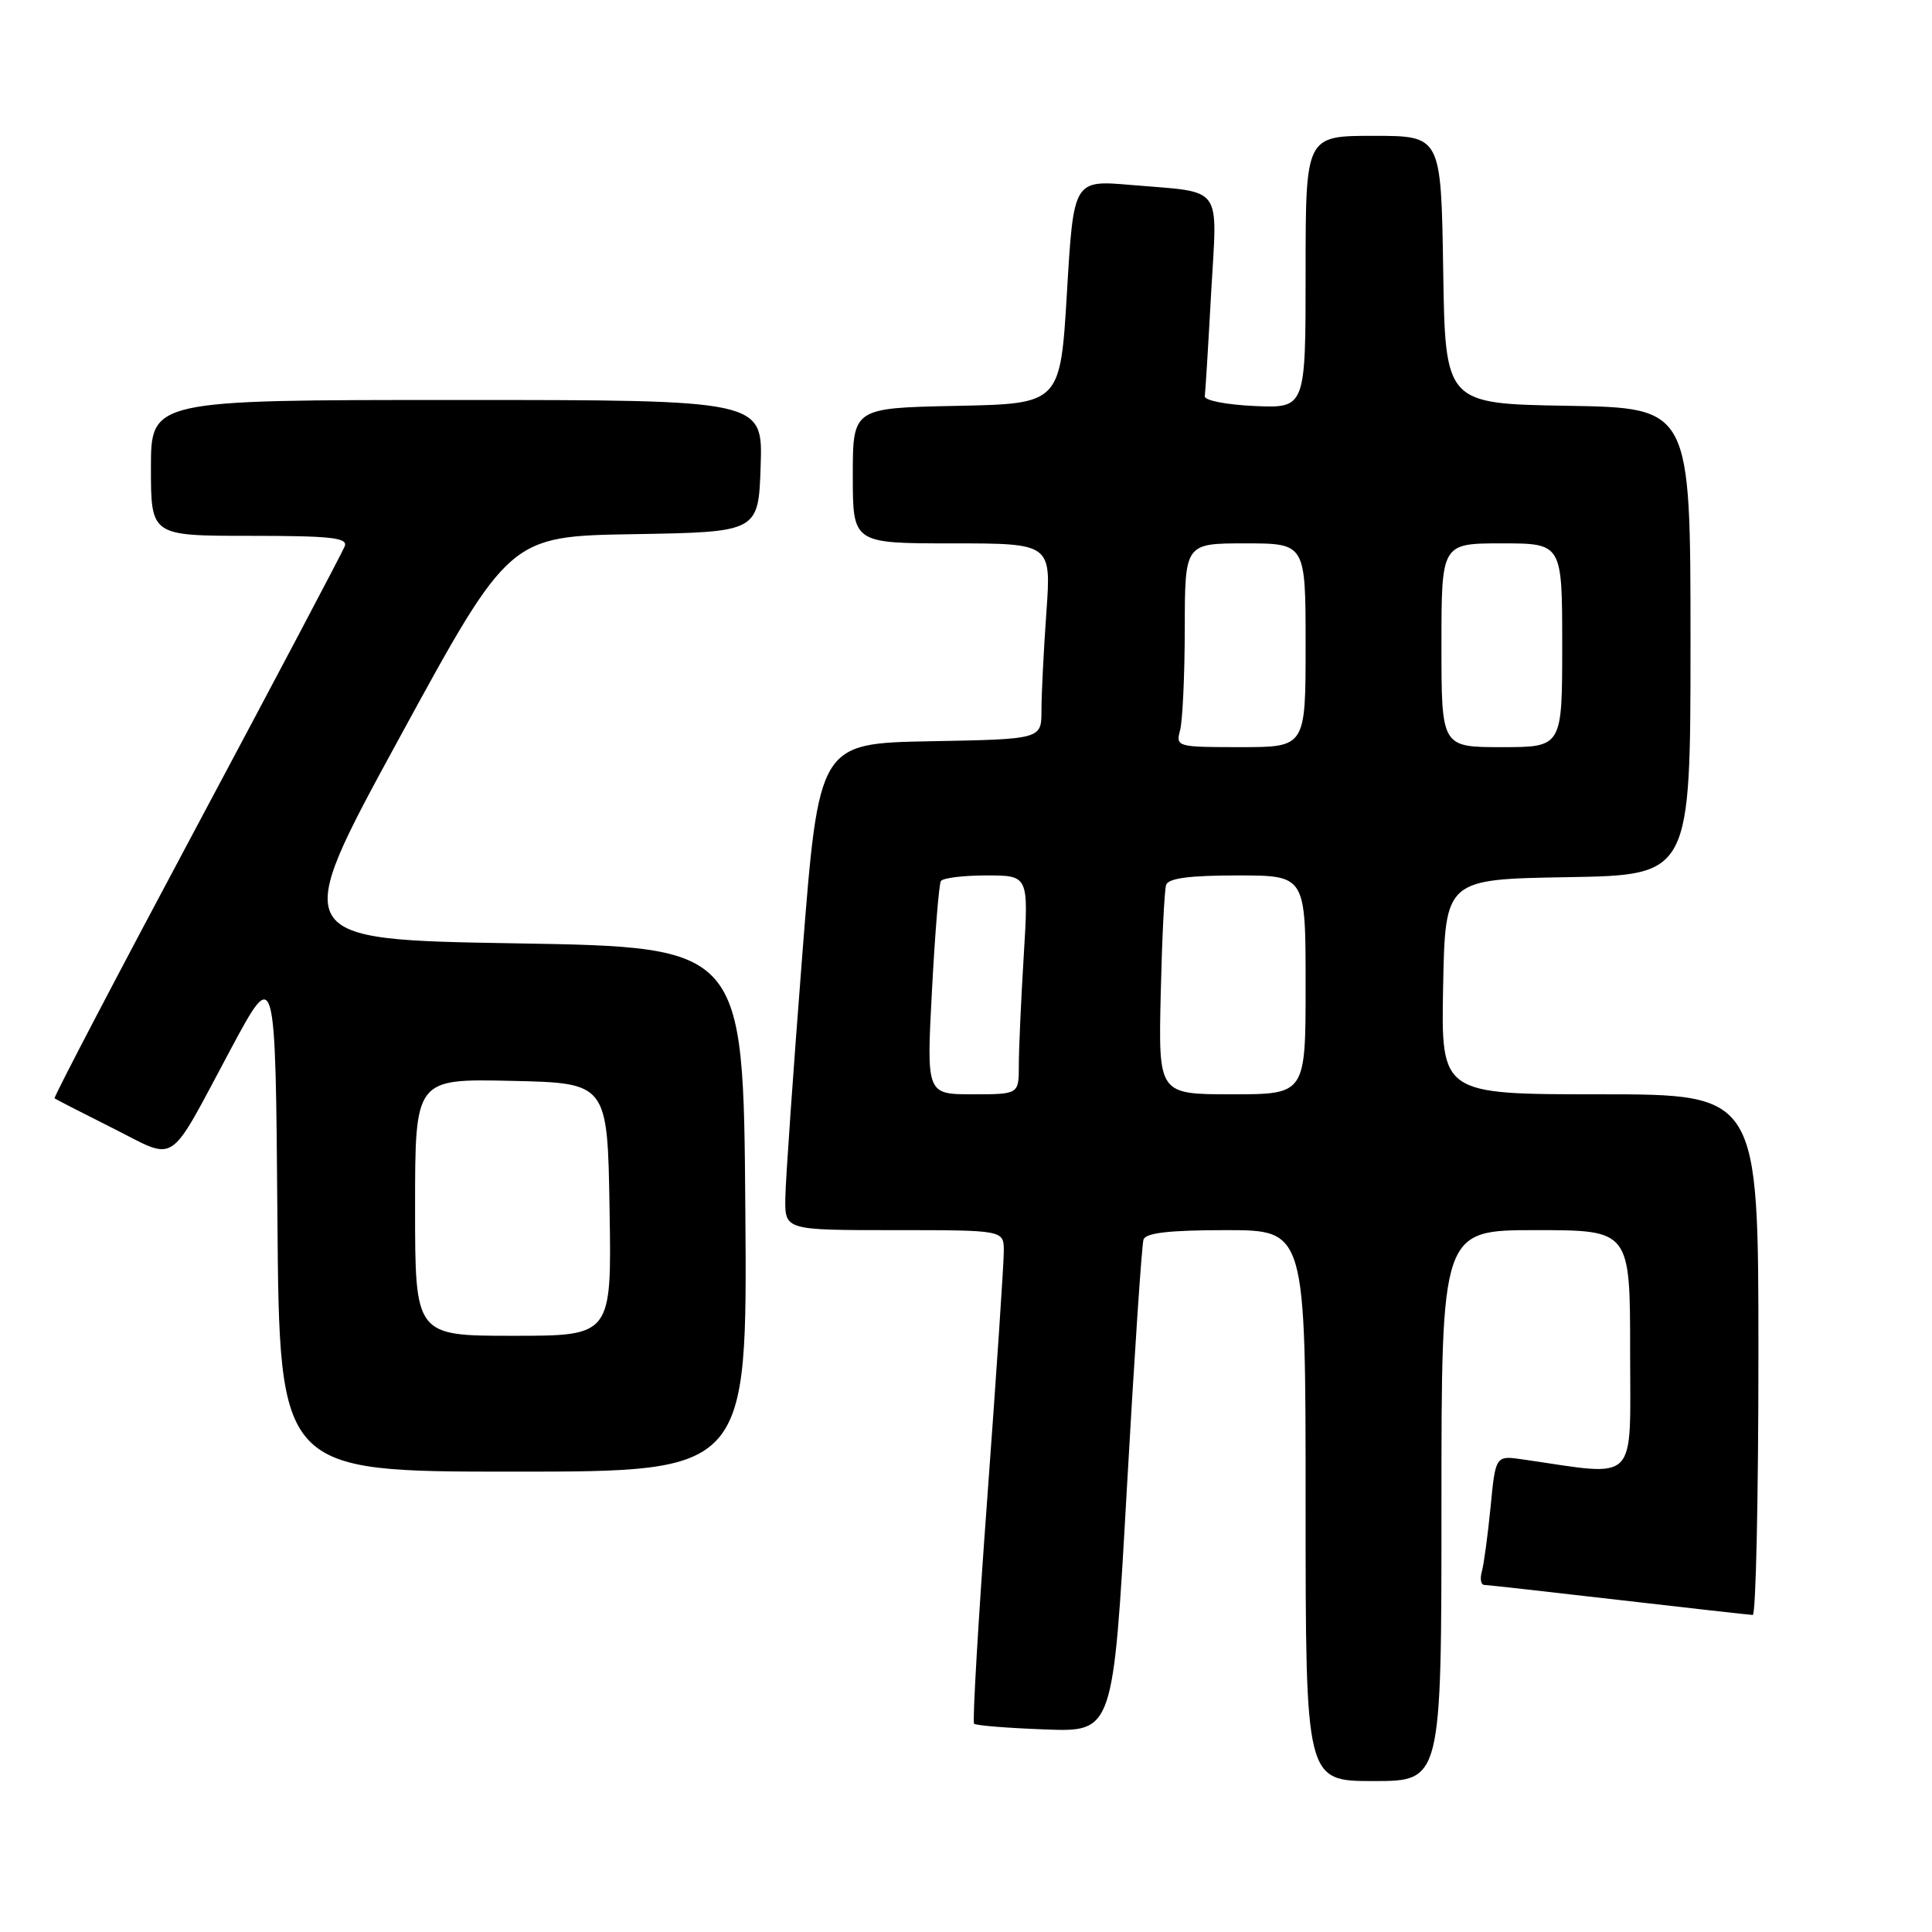 <?xml version="1.0" encoding="UTF-8" standalone="no"?>
<!DOCTYPE svg PUBLIC "-//W3C//DTD SVG 1.1//EN" "http://www.w3.org/Graphics/SVG/1.1/DTD/svg11.dtd" >
<svg xmlns="http://www.w3.org/2000/svg" xmlns:xlink="http://www.w3.org/1999/xlink" version="1.1" viewBox="0 0 256 256">
 <g >
 <path fill="currentColor"
d=" M 191.00 199.50 C 191.00 163.00 191.00 163.00 203.50 163.00 C 216.00 163.00 216.00 163.00 216.00 179.09 C 216.00 196.90 217.26 195.62 201.84 193.39 C 198.17 192.85 198.17 192.85 197.51 199.68 C 197.14 203.43 196.62 207.29 196.35 208.25 C 196.08 209.21 196.23 210.01 196.68 210.01 C 197.13 210.02 205.15 210.92 214.50 212.00 C 223.85 213.08 231.84 213.98 232.25 213.99 C 232.66 213.99 233.00 198.47 233.00 179.50 C 233.00 145.00 233.00 145.00 211.97 145.00 C 190.95 145.00 190.95 145.00 191.22 130.75 C 191.50 116.50 191.50 116.50 207.75 116.23 C 224.00 115.95 224.00 115.95 224.00 85.00 C 224.00 54.05 224.00 54.05 207.75 53.77 C 191.50 53.50 191.50 53.50 191.23 35.75 C 190.95 18.00 190.95 18.00 181.98 18.00 C 173.00 18.00 173.00 18.00 173.00 36.05 C 173.00 54.09 173.00 54.09 166.25 53.80 C 162.49 53.63 159.56 53.06 159.64 52.50 C 159.72 51.95 160.10 45.81 160.48 38.85 C 161.30 24.25 162.27 25.57 149.88 24.51 C 142.26 23.85 142.26 23.85 141.38 38.68 C 140.50 53.50 140.50 53.50 126.75 53.78 C 113.00 54.06 113.00 54.06 113.00 63.03 C 113.00 72.00 113.00 72.00 126.15 72.00 C 139.30 72.00 139.30 72.00 138.65 81.15 C 138.29 86.19 138.00 92.03 138.00 94.13 C 138.00 97.95 138.00 97.95 123.25 98.22 C 108.50 98.50 108.50 98.50 106.31 126.50 C 105.11 141.90 104.09 156.41 104.06 158.75 C 104.00 163.00 104.00 163.00 118.50 163.00 C 133.00 163.00 133.00 163.00 133.01 165.75 C 133.02 167.26 132.04 181.88 130.84 198.24 C 129.63 214.59 128.84 228.17 129.07 228.40 C 129.31 228.64 133.55 228.98 138.50 229.16 C 147.50 229.50 147.50 229.50 149.30 197.50 C 150.29 179.90 151.29 164.94 151.52 164.25 C 151.82 163.36 154.93 163.00 162.47 163.00 C 173.00 163.00 173.00 163.00 173.00 199.50 C 173.00 236.00 173.00 236.00 182.00 236.00 C 191.00 236.00 191.00 236.00 191.00 199.50 Z  M 98.76 160.25 C 98.50 125.50 98.50 125.50 68.42 125.00 C 38.35 124.50 38.35 124.50 52.92 97.78 C 67.50 71.05 67.50 71.05 84.00 70.78 C 100.50 70.50 100.50 70.50 100.79 61.75 C 101.08 53.00 101.08 53.00 60.54 53.00 C 20.00 53.00 20.00 53.00 20.00 62.00 C 20.00 71.00 20.00 71.00 33.11 71.00 C 43.85 71.00 46.12 71.25 45.68 72.38 C 45.39 73.14 36.56 89.86 26.06 109.53 C 15.55 129.20 7.08 145.40 7.23 145.53 C 7.38 145.66 10.85 147.44 14.94 149.49 C 23.63 153.84 22.08 154.88 30.56 139.05 C 36.50 127.97 36.50 127.97 36.76 161.49 C 37.03 195.00 37.03 195.00 68.03 195.00 C 99.03 195.00 99.03 195.00 98.76 160.25 Z  M 123.49 131.25 C 123.89 123.69 124.42 117.16 124.67 116.75 C 124.91 116.34 127.63 116.00 130.71 116.00 C 136.30 116.00 136.30 116.00 135.65 126.66 C 135.29 132.52 135.00 139.04 135.00 141.16 C 135.00 145.00 135.00 145.00 128.88 145.00 C 122.76 145.00 122.76 145.00 123.49 131.25 Z  M 153.80 131.75 C 153.97 124.46 154.29 117.94 154.52 117.25 C 154.81 116.37 157.63 116.00 163.97 116.00 C 173.00 116.00 173.00 116.00 173.00 130.50 C 173.00 145.00 173.00 145.00 163.25 145.00 C 153.50 145.00 153.50 145.00 153.80 131.75 Z  M 156.37 96.75 C 156.70 95.51 156.98 89.44 156.99 83.25 C 157.00 72.00 157.00 72.00 165.00 72.00 C 173.00 72.00 173.00 72.00 173.00 85.50 C 173.00 99.00 173.00 99.00 164.38 99.00 C 155.94 99.00 155.78 98.96 156.37 96.75 Z  M 191.00 85.50 C 191.00 72.00 191.00 72.00 199.00 72.00 C 207.00 72.00 207.00 72.00 207.00 85.50 C 207.00 99.00 207.00 99.00 199.00 99.00 C 191.00 99.00 191.00 99.00 191.00 85.50 Z  M 55.00 159.97 C 55.00 142.94 55.00 142.94 67.75 143.22 C 80.50 143.50 80.50 143.50 80.77 160.25 C 81.05 177.00 81.05 177.00 68.02 177.00 C 55.00 177.00 55.00 177.00 55.00 159.97 Z "/>
</g>
</svg>